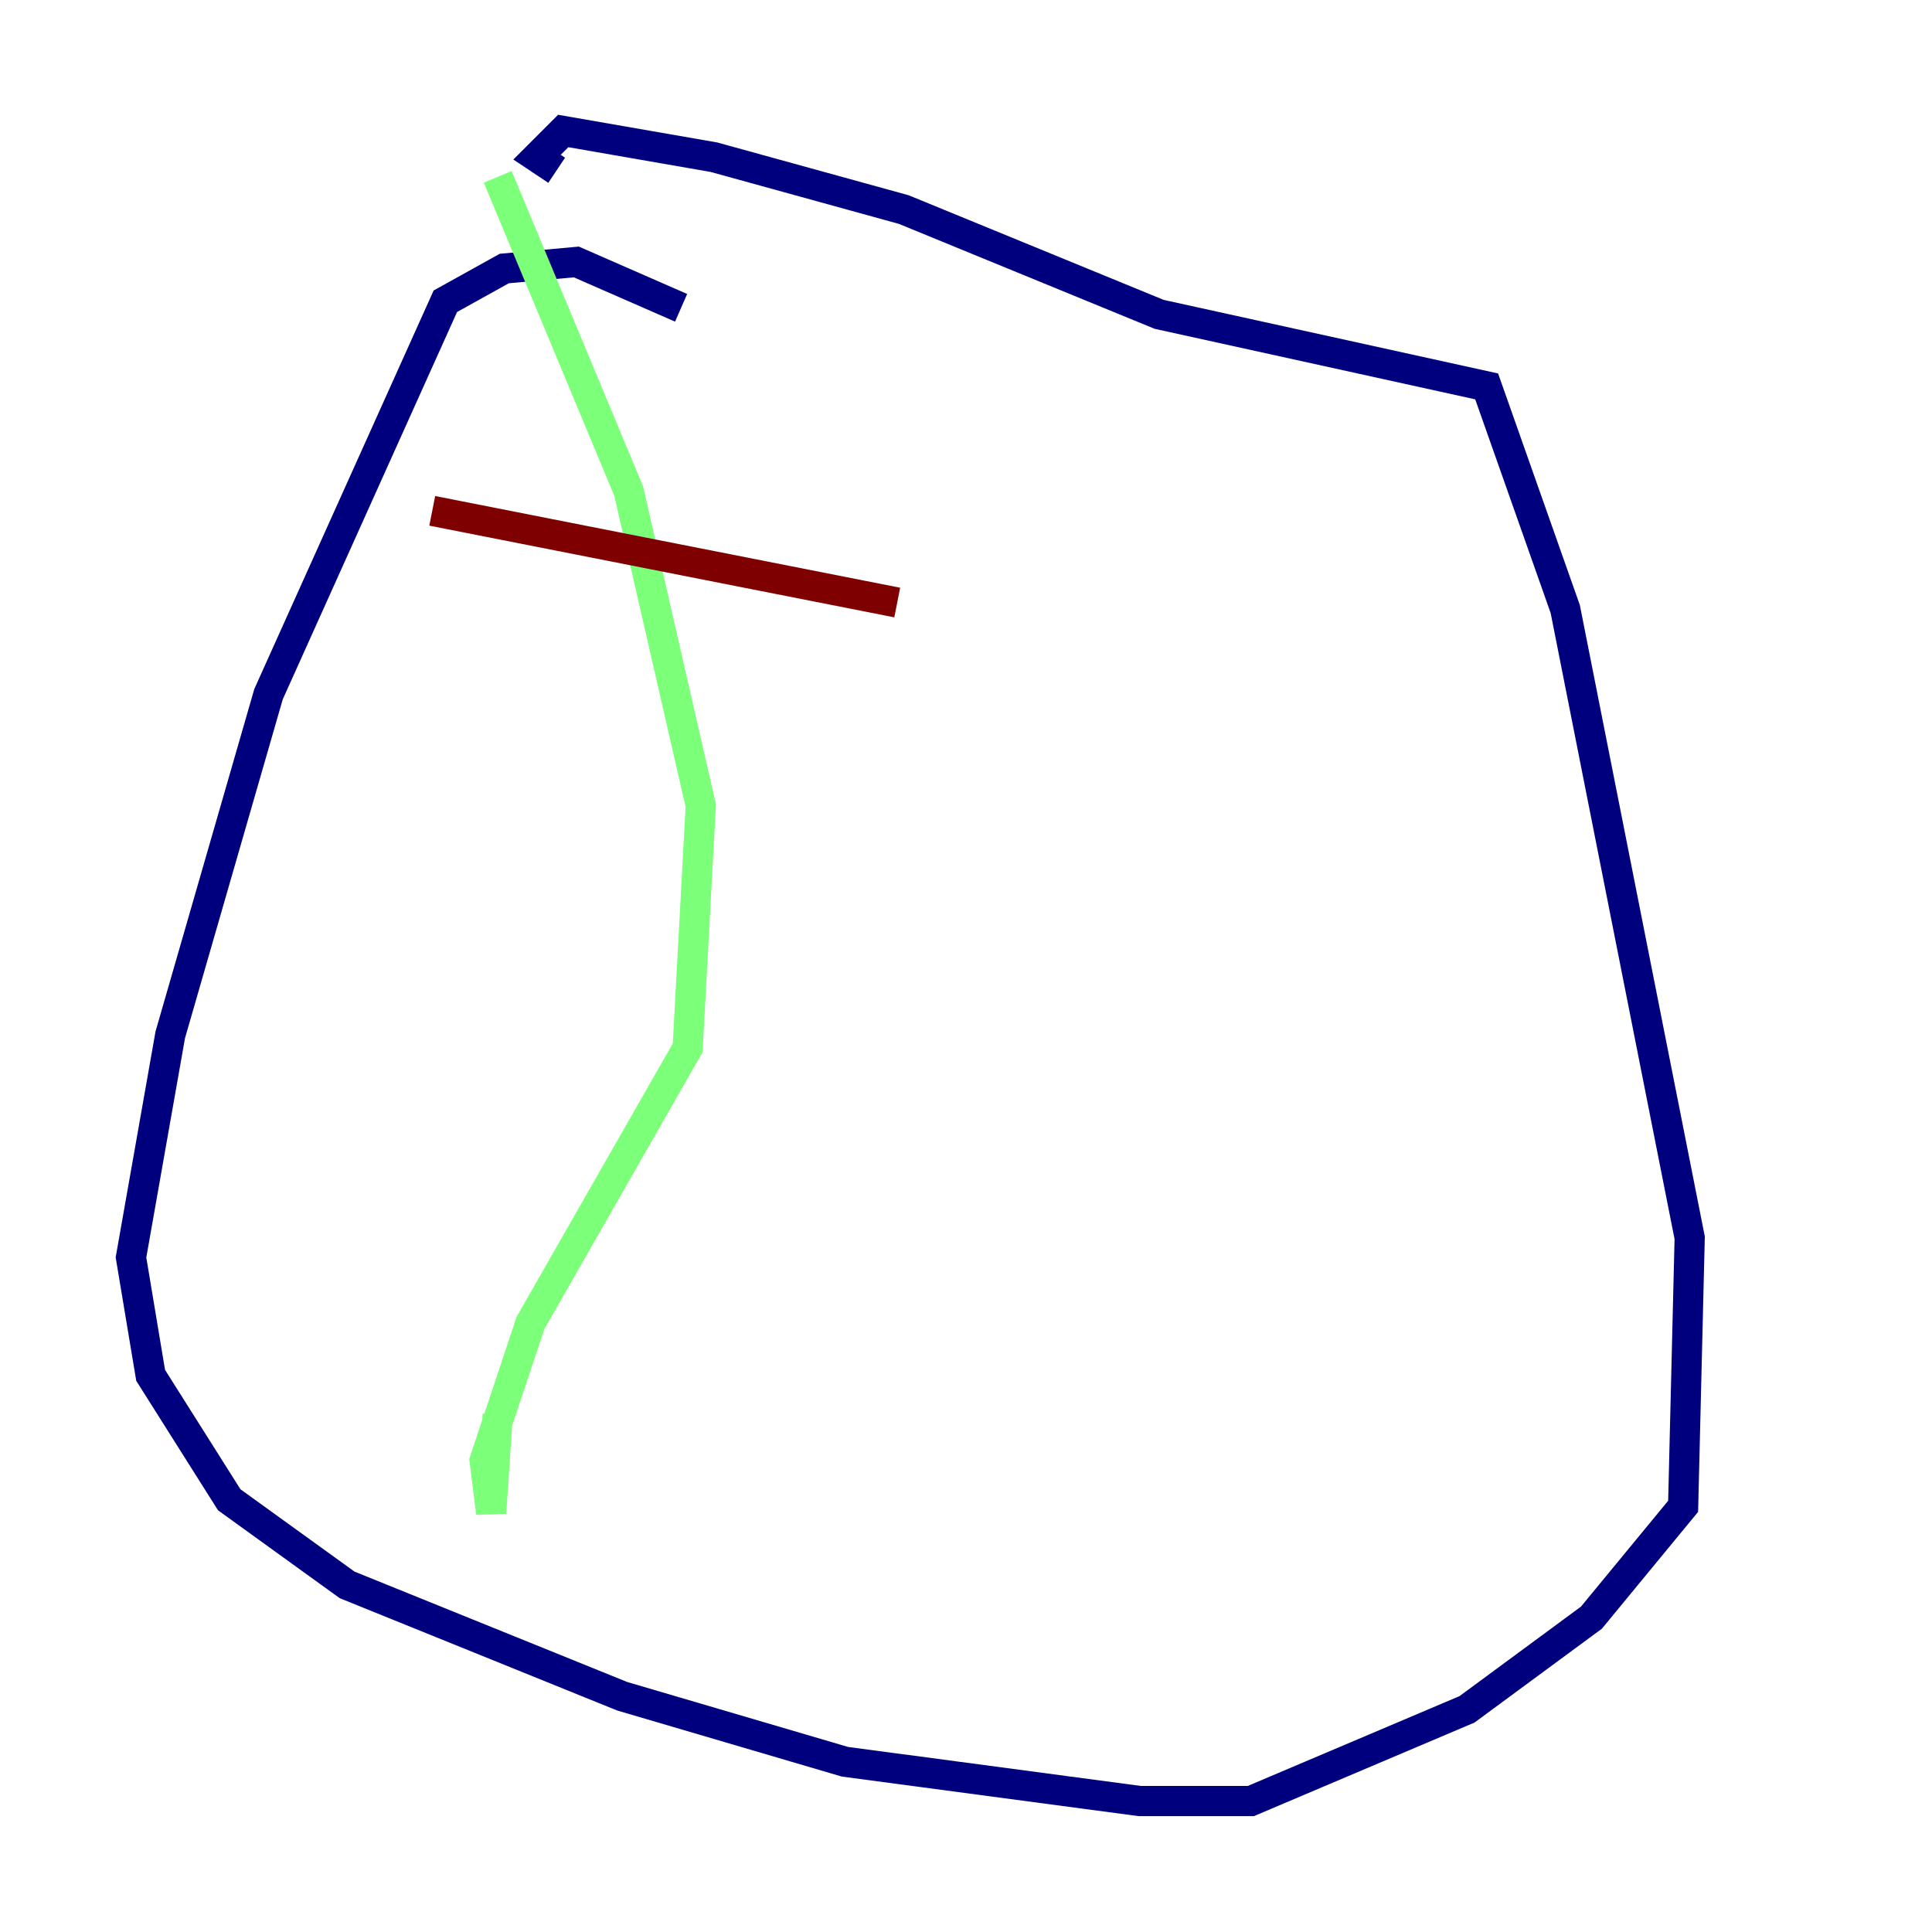 <?xml version="1.0" encoding="utf-8" ?>
<svg baseProfile="tiny" height="128" version="1.2" viewBox="0,0,128,128" width="128" xmlns="http://www.w3.org/2000/svg" xmlns:ev="http://www.w3.org/2001/xml-events" xmlns:xlink="http://www.w3.org/1999/xlink"><defs /><polyline fill="none" points="45.125,20.393 38.183,17.356 33.41,17.79 29.505,19.959 17.79,45.993 11.281,68.556 8.678,83.308 9.98,91.119 15.186,99.363 22.997,105.003 41.22,112.38 55.973,116.719 75.498,119.322 82.875,119.322 97.193,113.248 105.437,107.173 111.512,99.797 111.946,82.007 103.702,40.352 98.495,25.6 76.8,20.827 59.878,13.885 47.295,10.414 37.315,8.678 35.58,10.414 36.881,11.281" stroke="#00007f" stroke-width="2" /><polyline fill="none" points="32.976,11.715 41.654,32.542 46.427,53.37 45.559,69.424 35.146,87.647 32.108,96.759 32.542,100.231 32.976,93.722" stroke="#7cff79" stroke-width="2" /><polyline fill="none" points="28.637,33.844 59.444,39.919" stroke="#7f0000" stroke-width="2" /></svg>